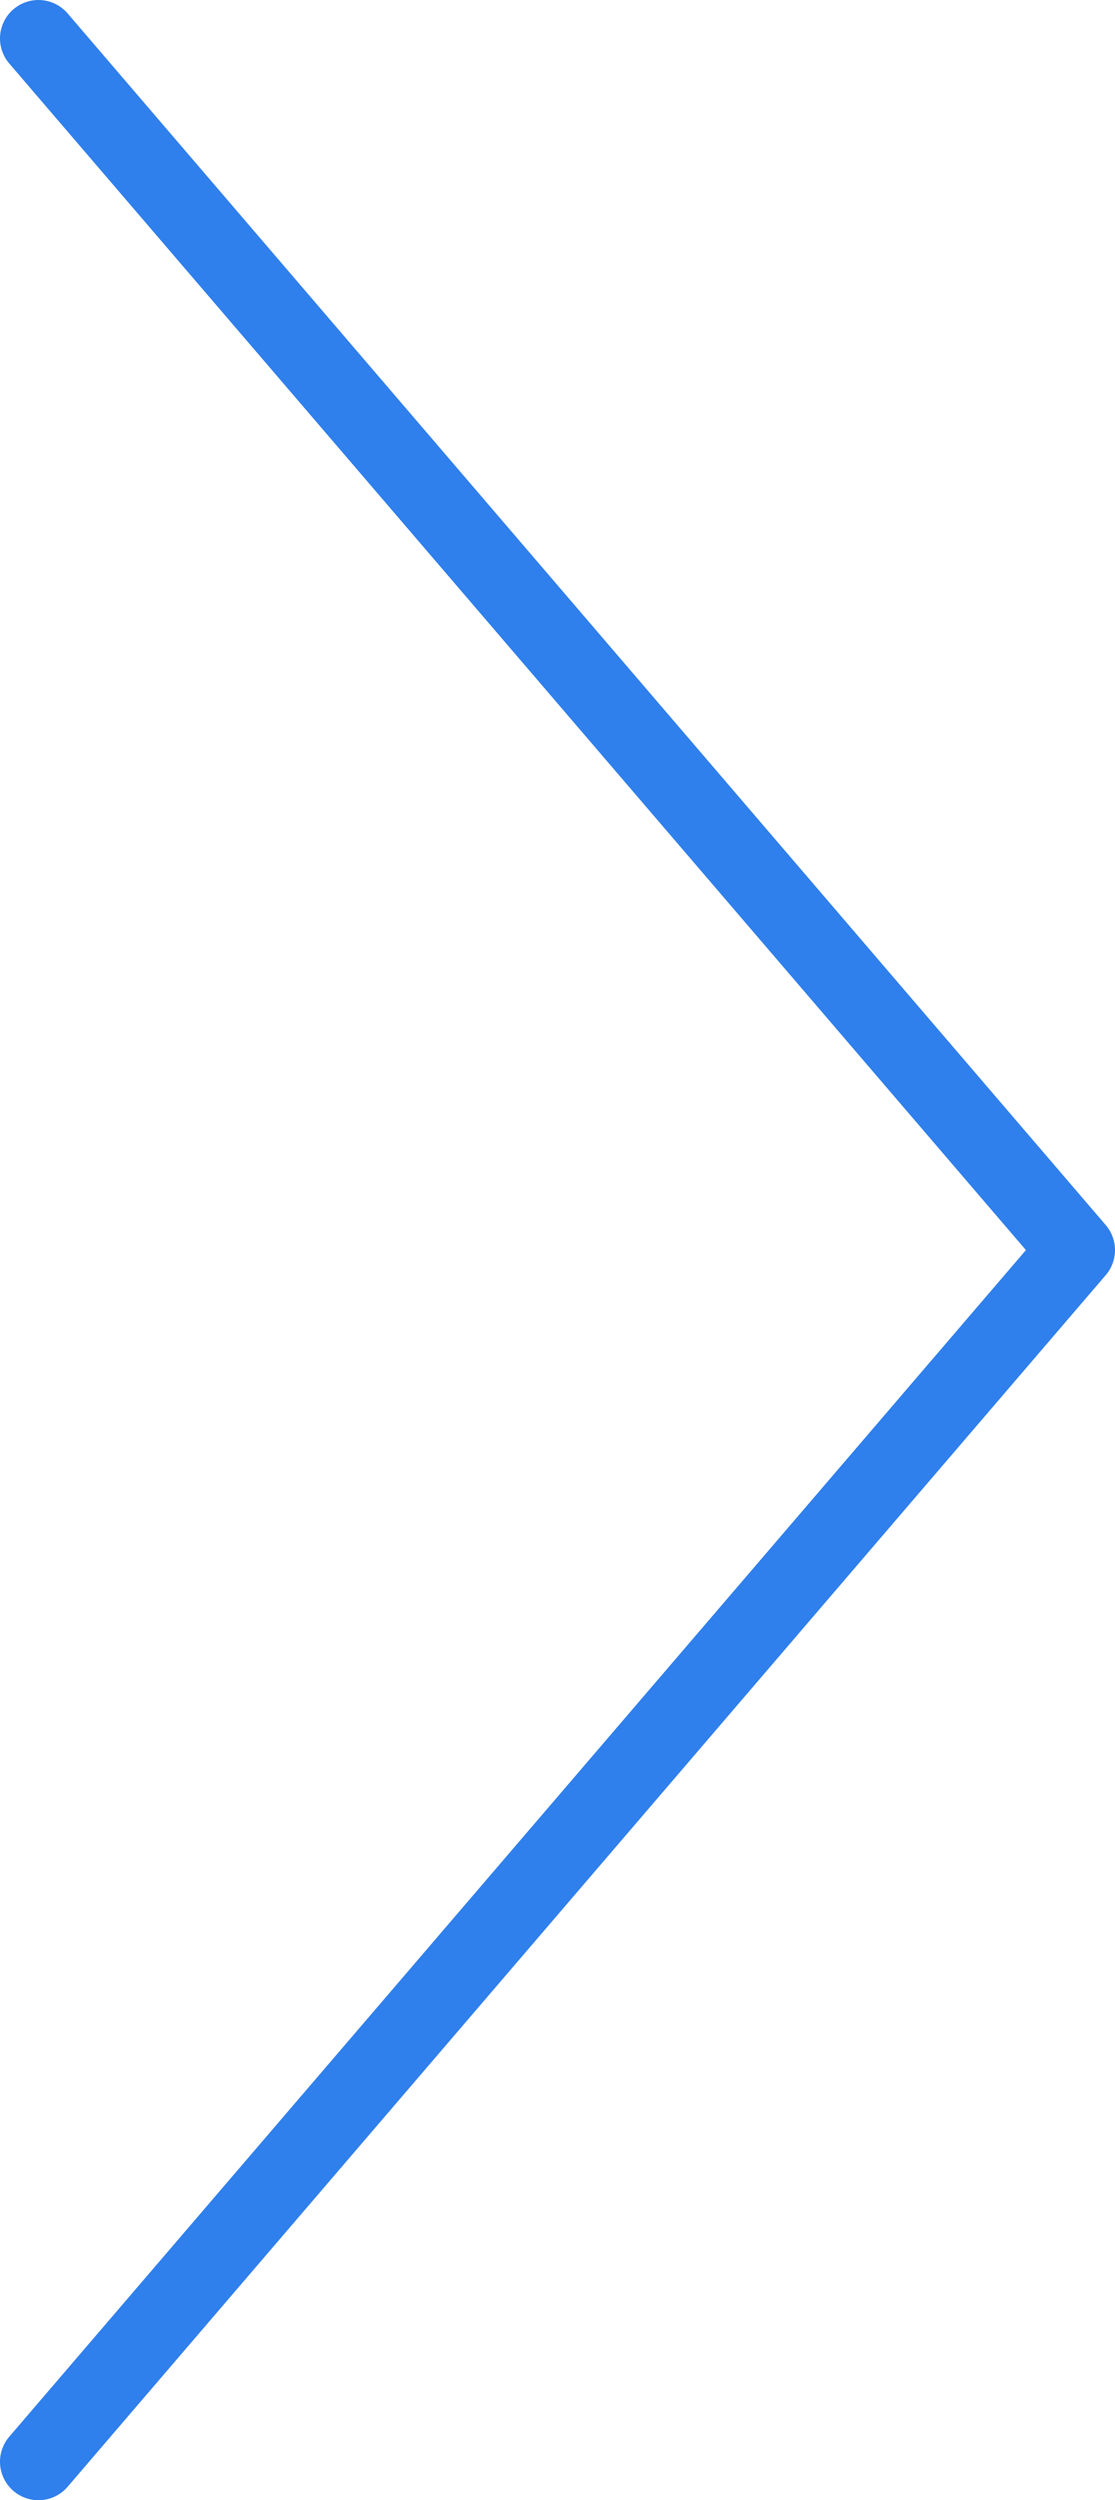 <svg width="29" height="65" viewBox="0 0 29 65" fill="none" xmlns="http://www.w3.org/2000/svg">
<path d="M1 1L28 32.5L1 64" stroke="#2F7FEC" stroke-width="2" stroke-linecap="round" stroke-linejoin="round"/>
</svg>

